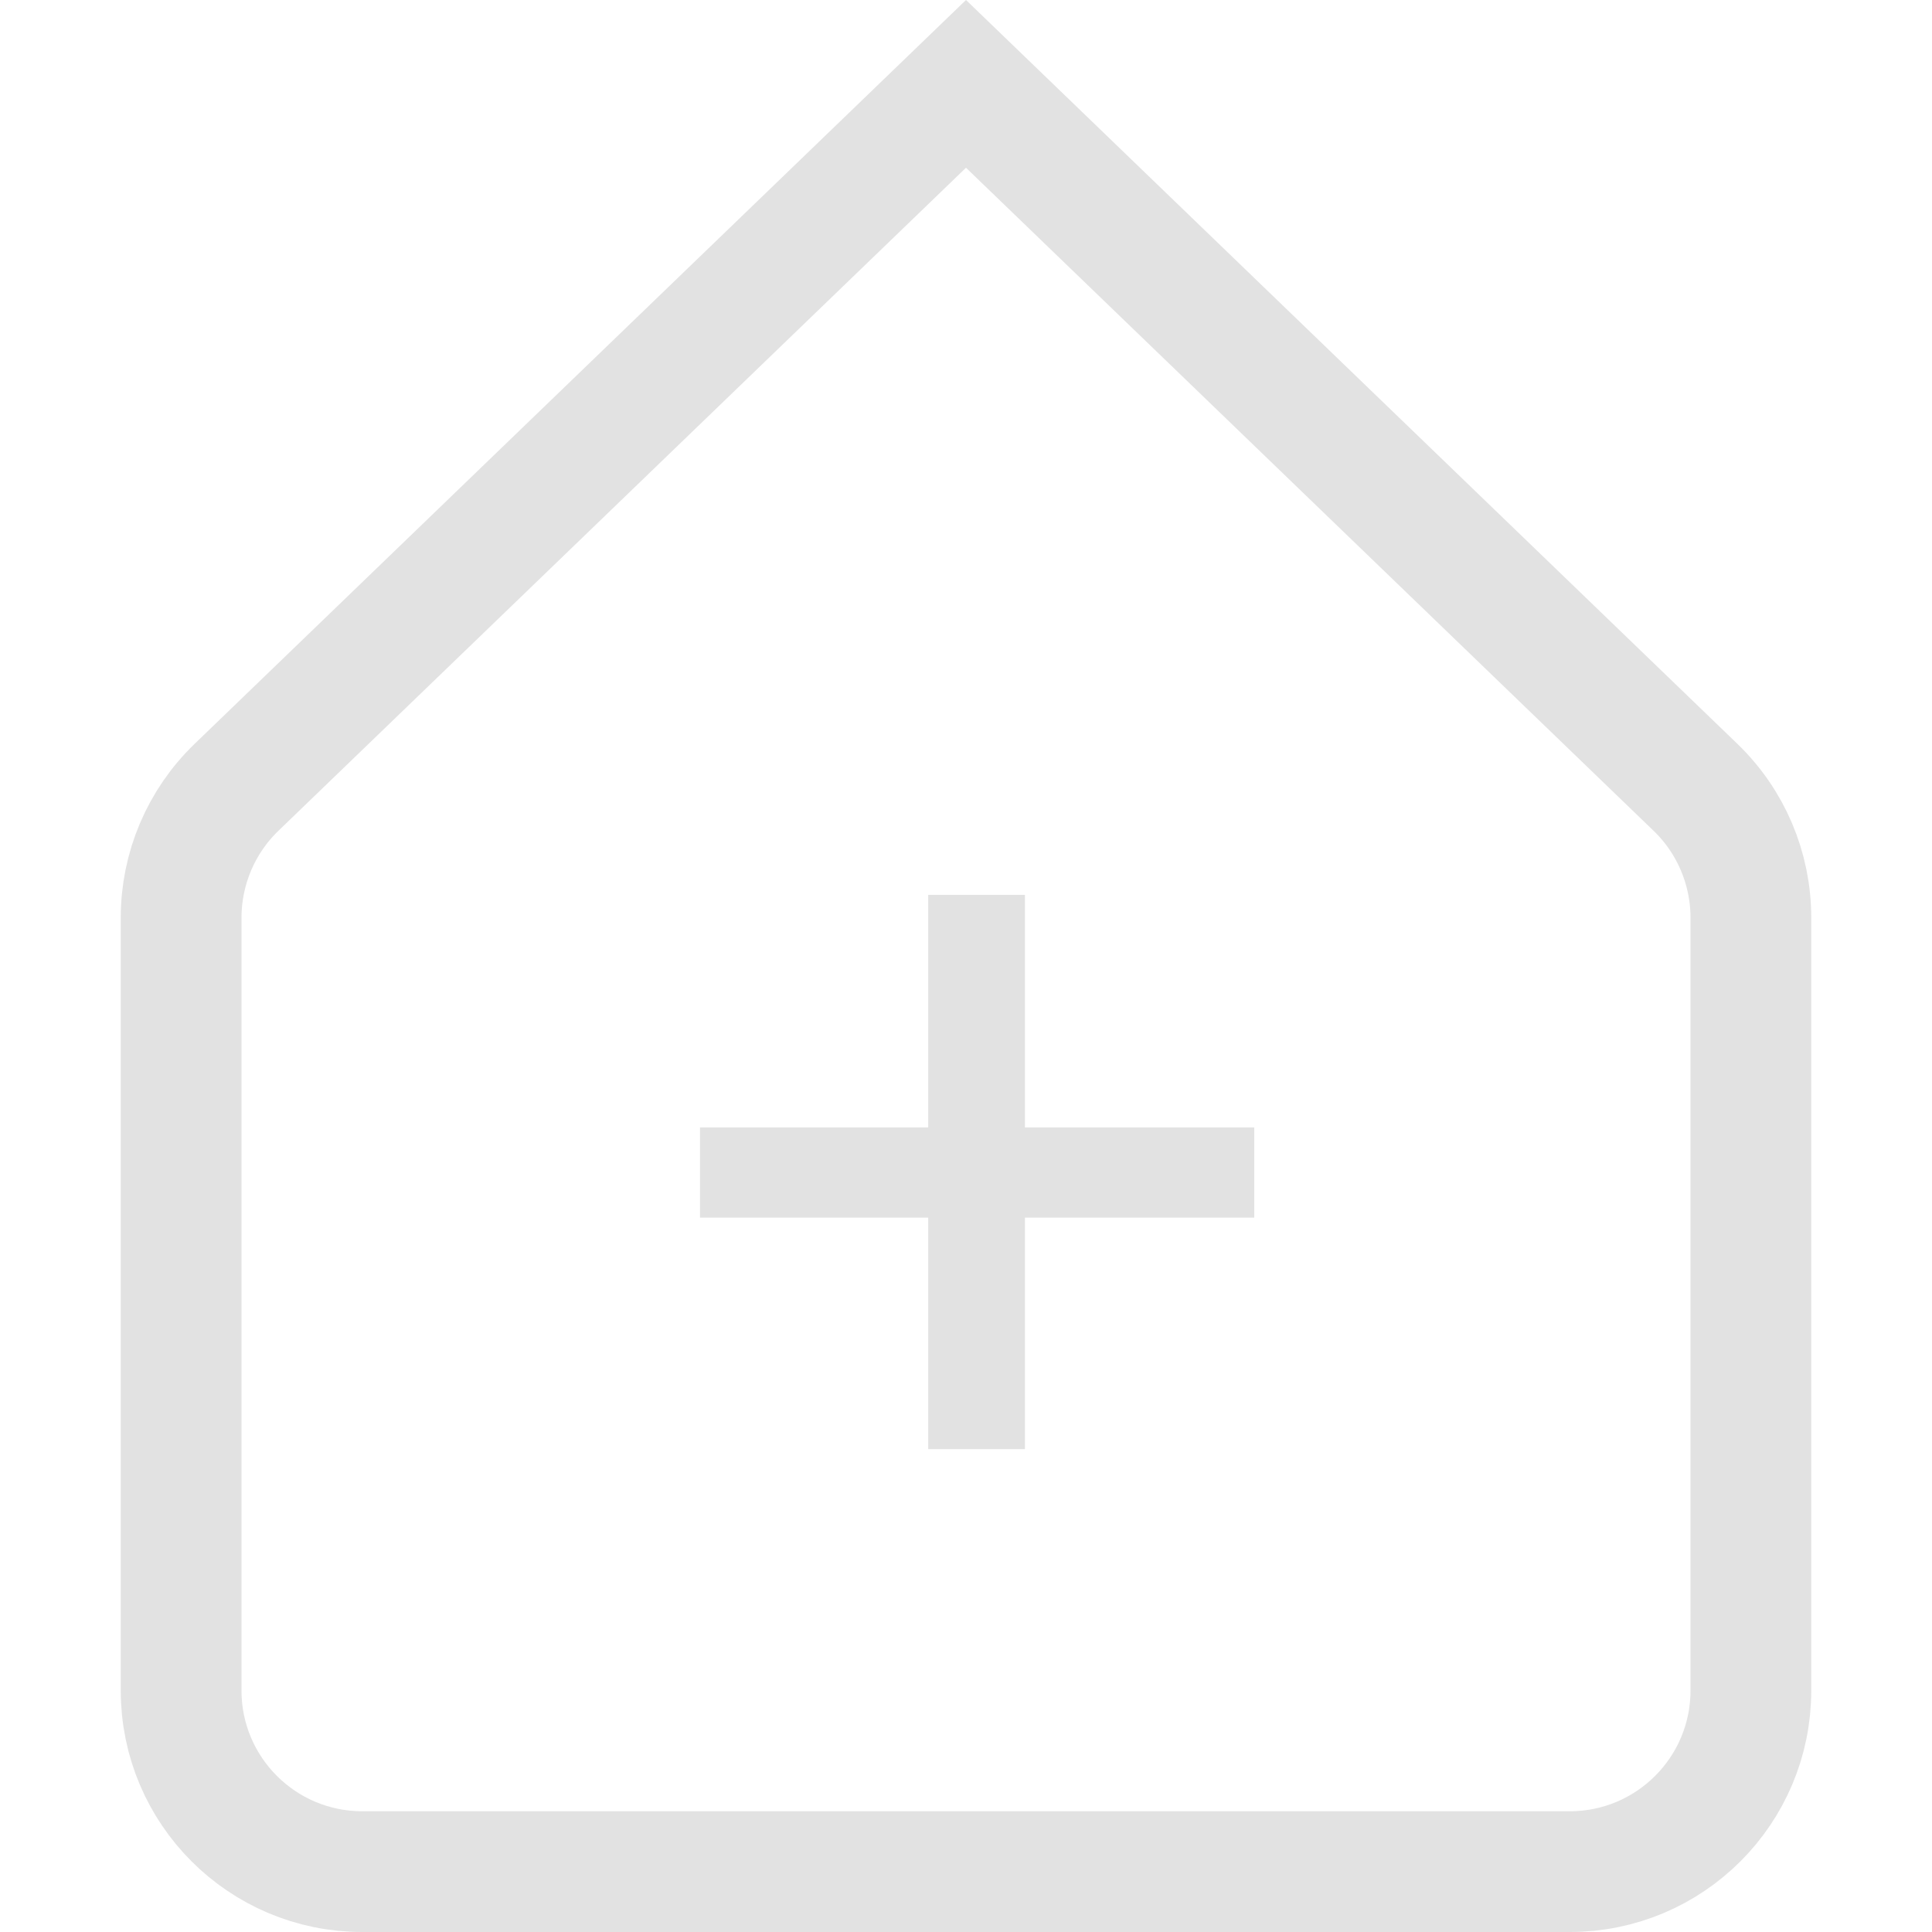 <svg width="32" height="32" viewBox="0 0 32 32" fill="none" xmlns="http://www.w3.org/2000/svg">
<g clip-path="url(#clip0_17_27)">
<path d="M3 15.2C3 14.385 3.331 13.605 3.918 13.04L16 1.389L28.082 13.04C28.669 13.605 29 14.385 29 15.2V28C29 29.657 27.657 31 26 31H6C4.343 31 3 29.657 3 28V15.2Z" stroke="#E2E2E2" stroke-width="2"/>
<path d="M20.774 20.168H16.976V24.002H15.374V20.168H11.594V18.674H15.374V14.822H16.976V18.674H20.774V20.168Z" fill="#E2E2E2"/>
</g>
<defs>
<clipPath id="clip0_17_27">
<rect width="32" height="32" fill="white"/>
</clipPath>
</defs>
</svg>
